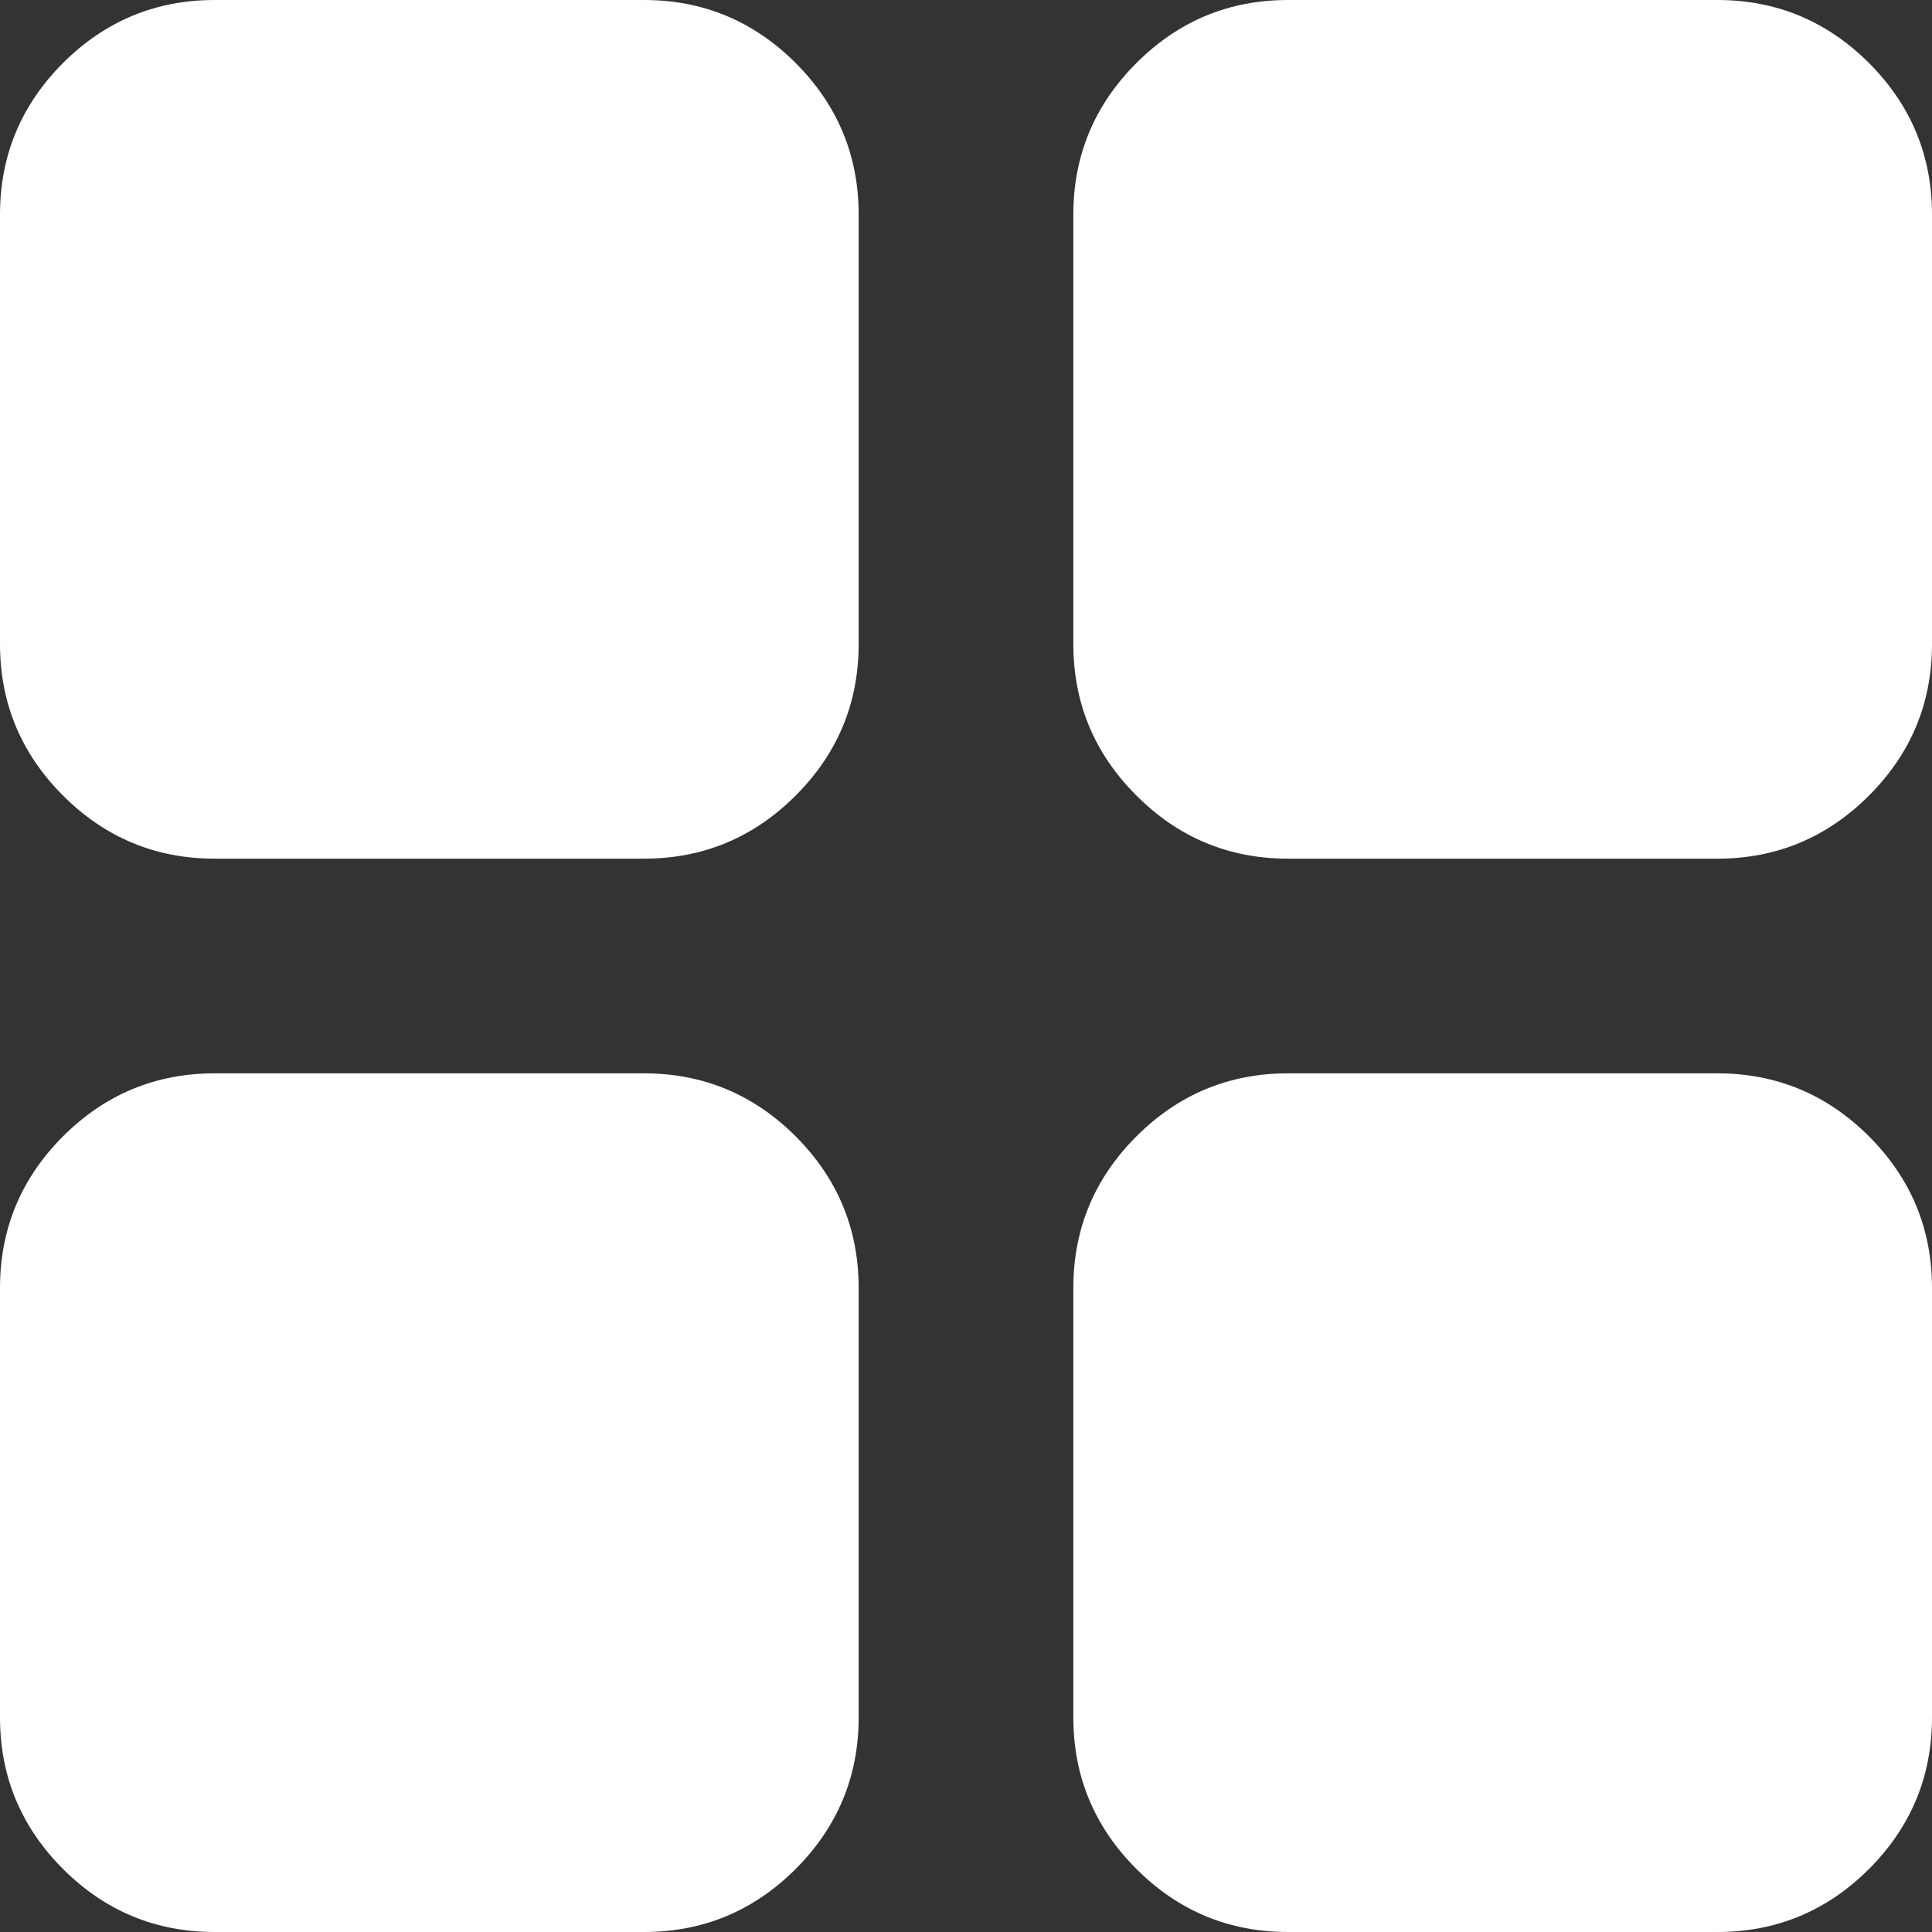 <svg width="18" height="18" viewBox="0 0 18 18" fill="none" xmlns="http://www.w3.org/2000/svg">
<rect x="0" y="0" width="18" height="18" fill="#333333" stroke="none"/>
<path d="M12 8C11.45 8 10.979 7.804 10.588 7.412C10.196 7.021 10 6.55 10 6V2C10 1.45 10.196 0.979 10.588 0.587C10.979 0.196 11.45 0 12 0H16C16.55 0 17.021 0.196 17.413 0.587C17.804 0.979 18 1.45 18 2V6C18 6.55 17.804 7.021 17.413 7.412C17.021 7.804 16.55 8 16 8H12ZM8 6C8 6.55 7.804 7.021 7.413 7.412C7.021 7.804 6.55 8 6 8H2C1.45 8 0.979 7.804 0.587 7.412C0.196 7.021 0 6.55 0 6V2C0 1.45 0.196 0.979 0.587 0.587C0.979 0.196 1.45 0 2 0H6C6.55 0 7.021 0.196 7.413 0.587C7.804 0.979 8 1.45 8 2V6ZM10 12C10 11.45 10.196 10.979 10.588 10.587C10.979 10.196 11.45 10 12 10H16C16.55 10 17.021 10.196 17.413 10.587C17.804 10.979 18 11.45 18 12V16C18 16.55 17.804 17.021 17.413 17.413C17.021 17.804 16.55 18 16 18H12C11.45 18 10.979 17.804 10.588 17.413C10.196 17.021 10 16.55 10 16V12ZM6 10C6.55 10 7.021 10.196 7.413 10.587C7.804 10.979 8 11.45 8 12V16C8 16.55 7.804 17.021 7.413 17.413C7.021 17.804 6.55 18 6 18H2C1.45 18 0.979 17.804 0.587 17.413C0.196 17.021 0 16.55 0 16V12C0 11.45 0.196 10.979 0.587 10.587C0.979 10.196 1.45 10 2 10H6Z" fill="white"/>
</svg>
